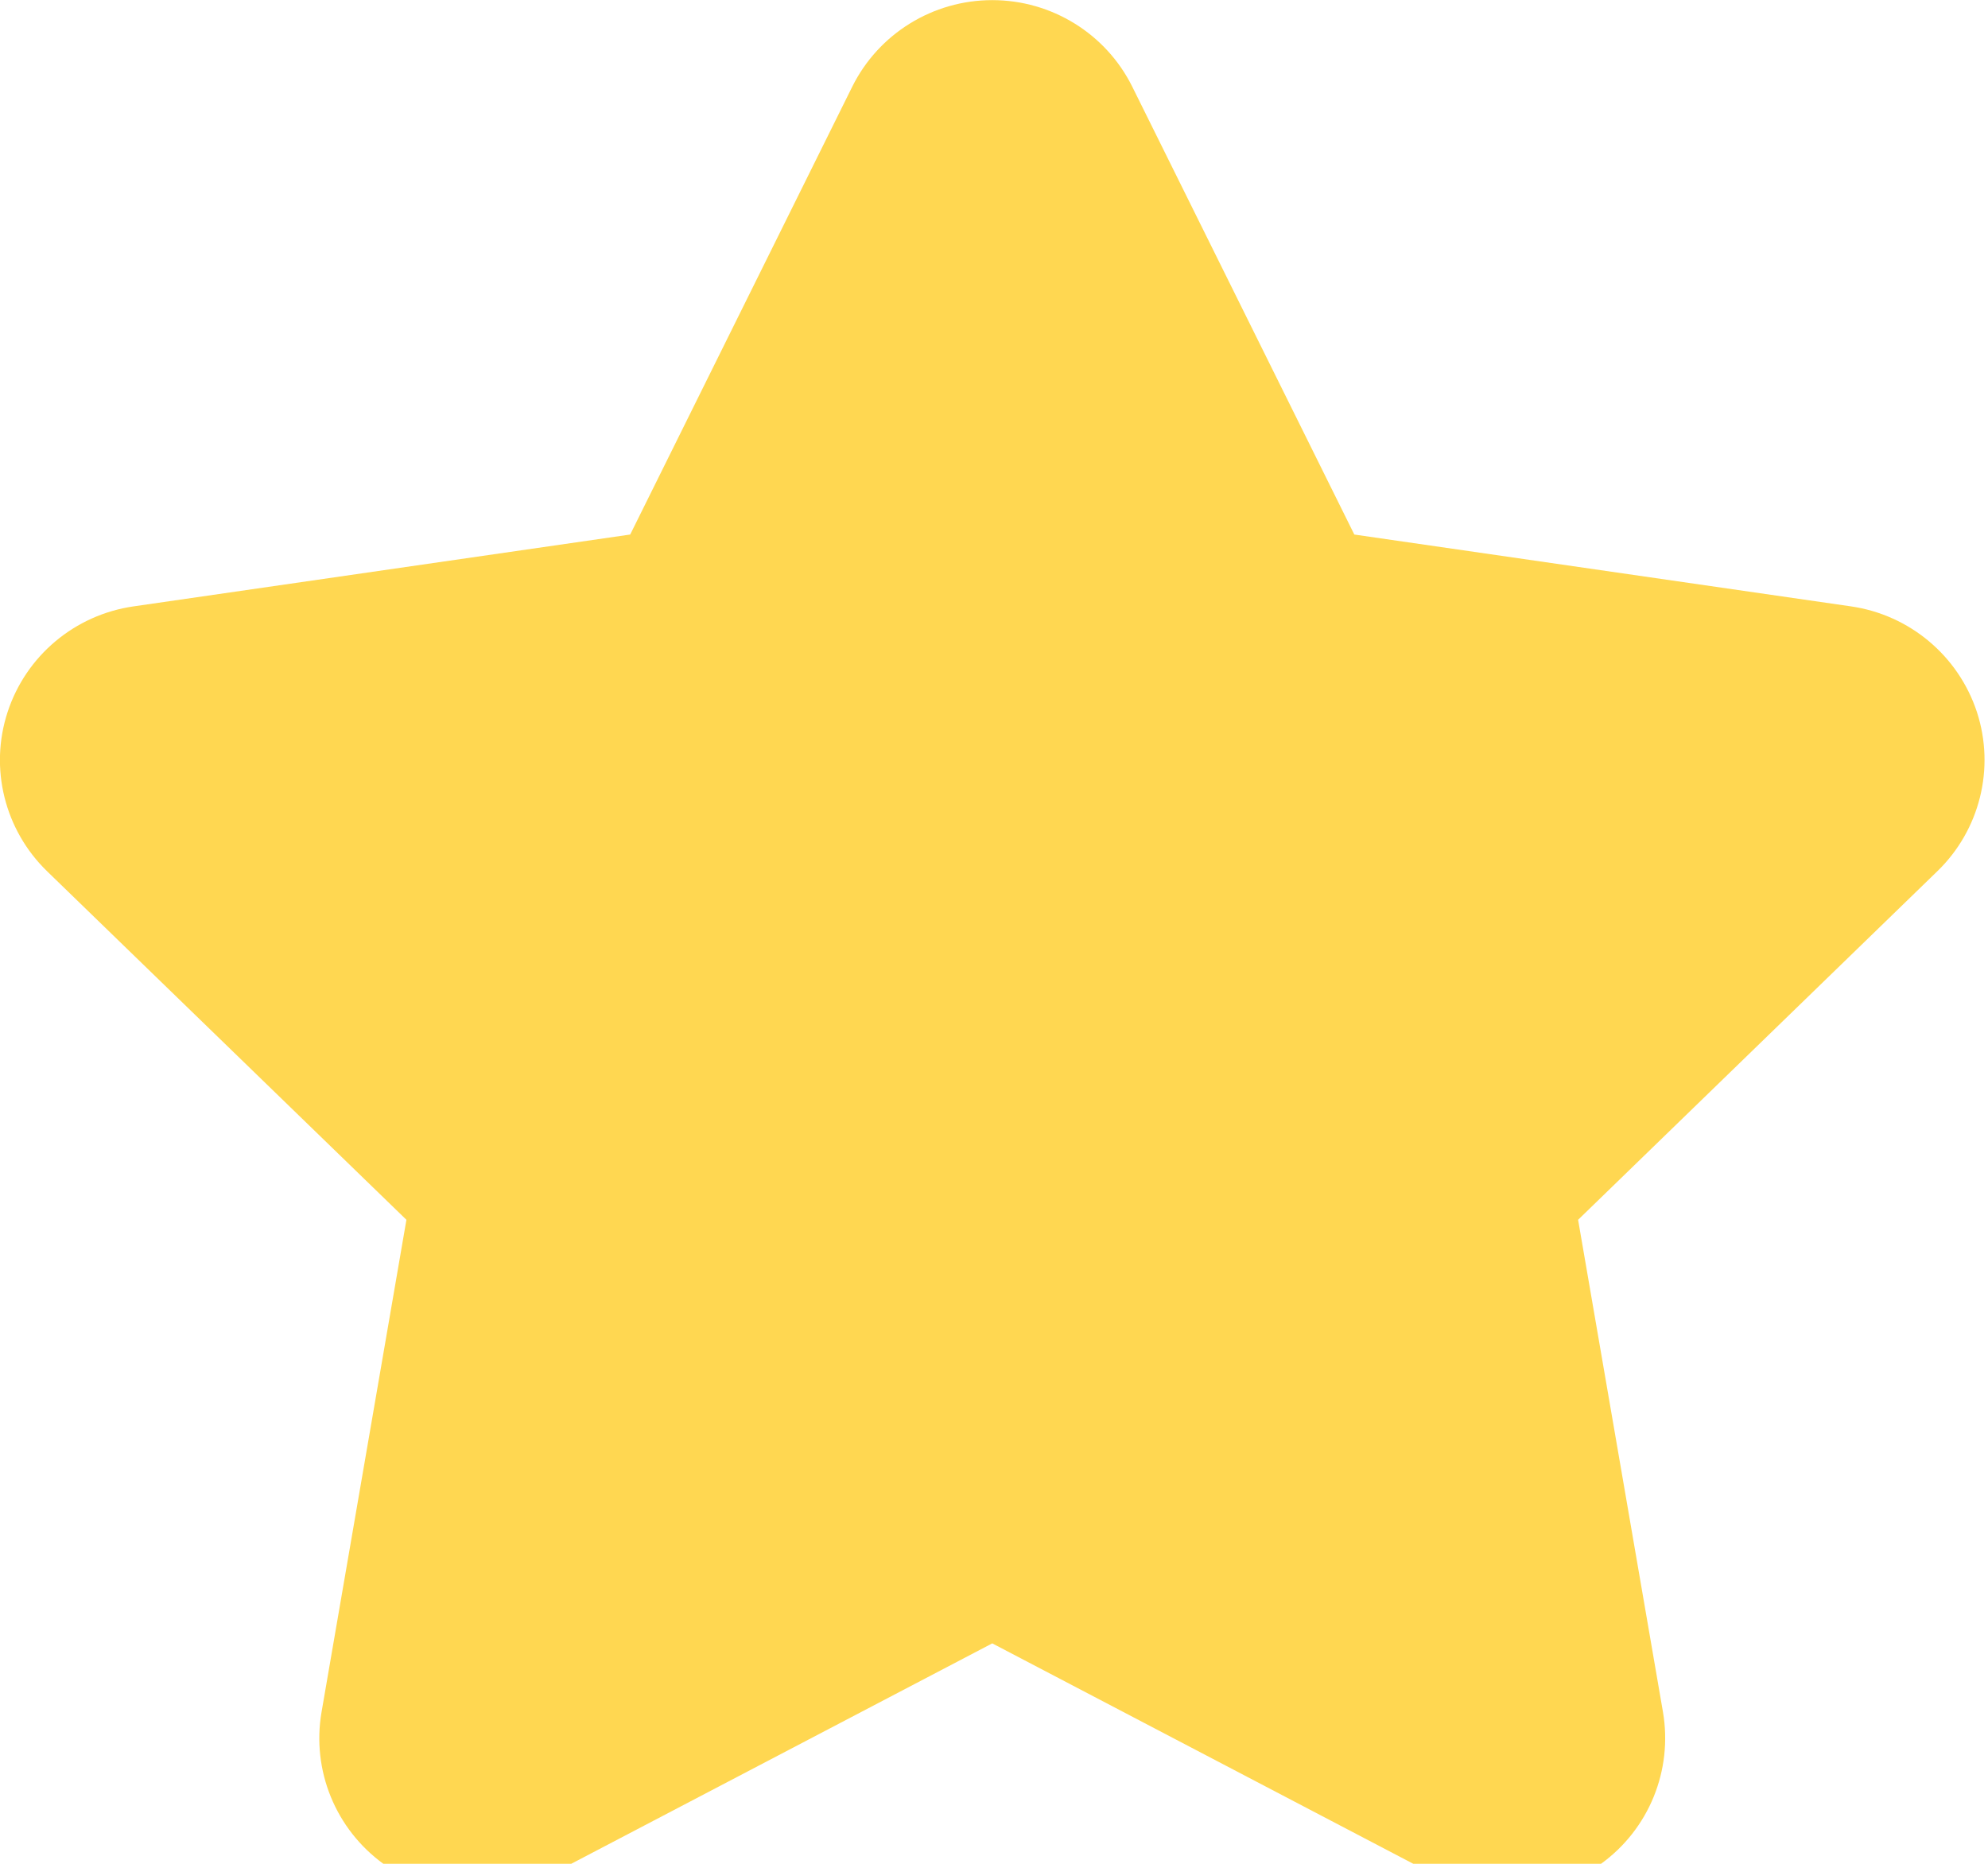 <svg width="16" height="15" viewBox="0 0 16 15" fill="none" xmlns="http://www.w3.org/2000/svg">
<path d="M15.911 5.731C15.762 5.278 15.369 4.948 14.896 4.88L10.9 4.302L9.113 0.698C8.901 0.271 8.464 0.001 7.986 0.001C7.508 0.001 7.071 0.271 6.859 0.698L5.072 4.302L1.076 4.88C0.602 4.948 0.209 5.278 0.061 5.731C-0.087 6.183 0.037 6.68 0.379 7.012L3.271 9.817L2.588 13.778C2.507 14.248 2.701 14.722 3.088 15.002C3.307 15.16 3.566 15.24 3.827 15.24C4.027 15.24 4.228 15.193 4.412 15.097L7.986 13.226L11.56 15.097C11.984 15.318 12.497 15.281 12.884 15.001C13.271 14.722 13.464 14.248 13.384 13.778L12.701 9.817L15.592 7.012C15.935 6.68 16.058 6.183 15.911 5.731Z" fill="#FFD751"/>
</svg>

